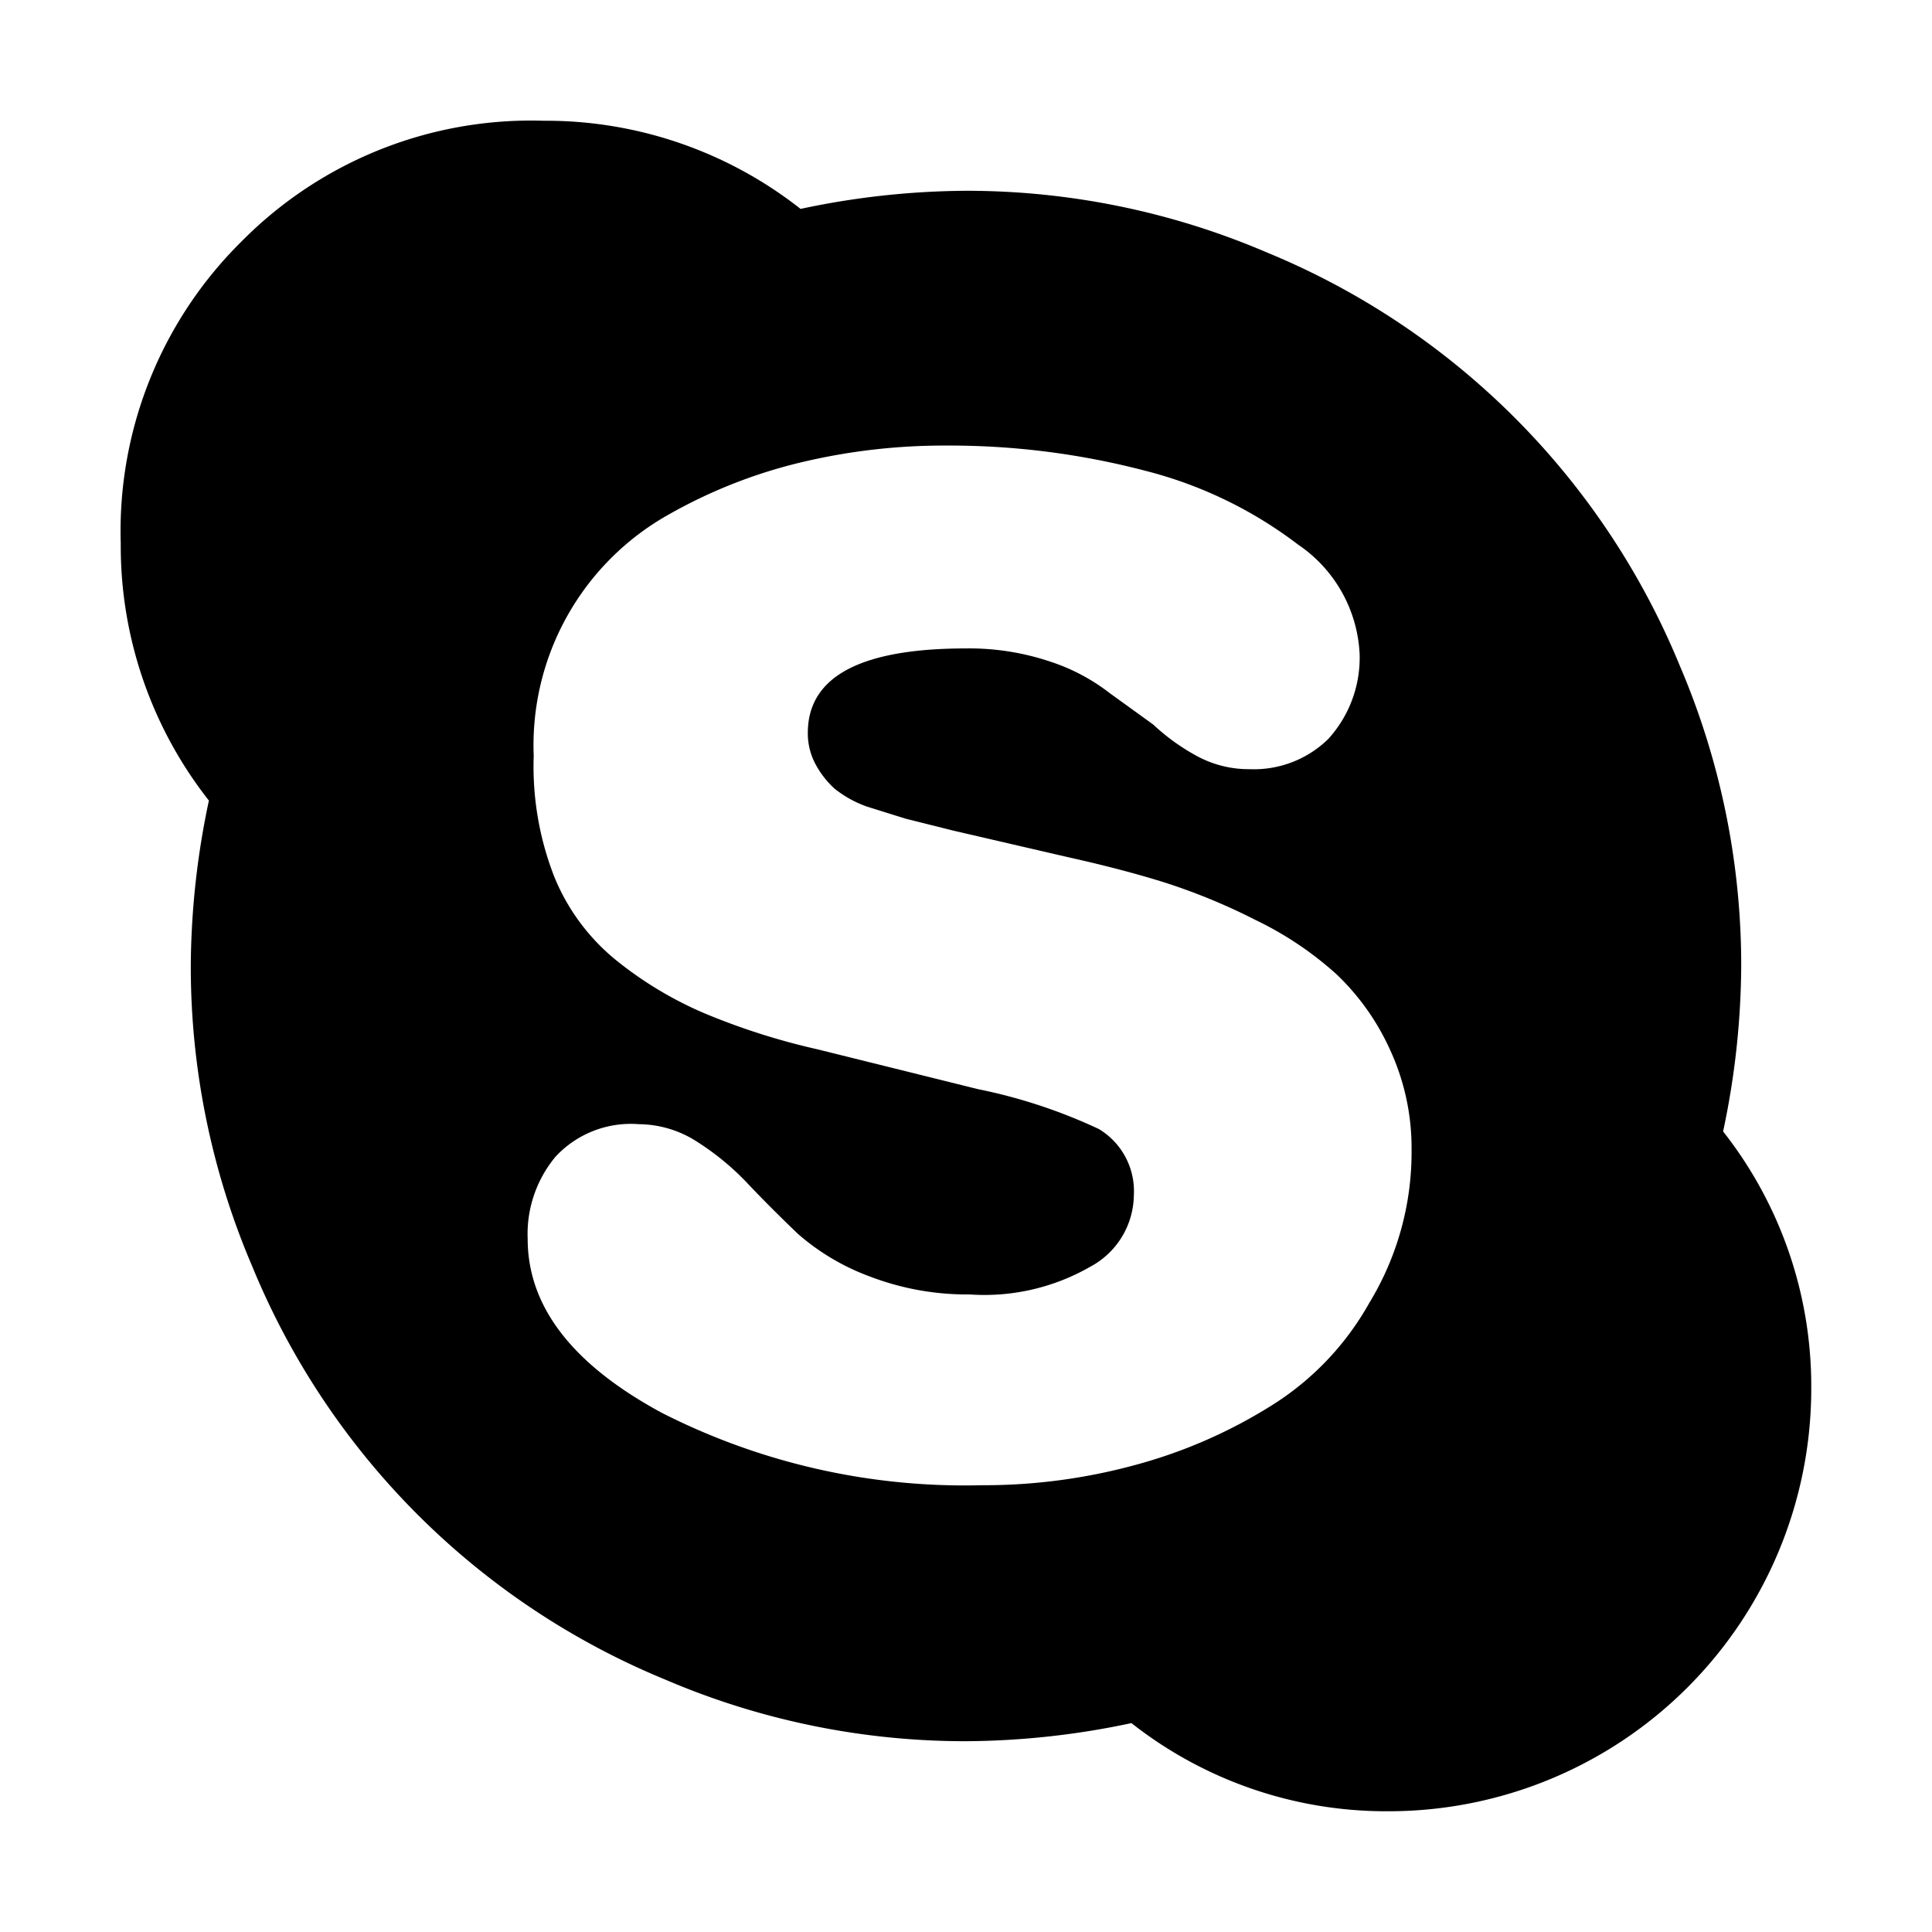 <svg xmlns="http://www.w3.org/2000/svg" width="16" height="16" viewBox="0 0 16 16">
    <path d="M11.69,9.52a1.94,1.94,0,0,0-.18-.83,2,2,0,0,0-.44-.62,2.82,2.82,0,0,0-.67-.45,5.07,5.07,0,0,0-.75-.31q-.35-.11-.8-.21l-.95-.22-.4-.1-.32-.1a.92.92,0,0,1-.27-.15.76.76,0,0,1-.15-.19.54.54,0,0,1-.07-.27q0-.7,1.31-.7a2.1,2.1,0,0,1,.7.11,1.62,1.62,0,0,1,.49.26L9.55,6a1.75,1.75,0,0,0,.36.26.9.9,0,0,0,.44.11A.88.88,0,0,0,11,6.12a1,1,0,0,0,.26-.7,1.16,1.16,0,0,0-.51-.91A3.51,3.51,0,0,0,9.49,3.9a6.4,6.4,0,0,0-1.66-.21,5.09,5.09,0,0,0-1.2.14,4.19,4.19,0,0,0-1.09.43,2.19,2.19,0,0,0-1.12,2,2.51,2.51,0,0,0,.17,1,1.73,1.73,0,0,0,.51.69,3.1,3.1,0,0,0,.73.44,5.64,5.64,0,0,0,.94.3l1.33.33a4.41,4.41,0,0,1,1,.33.6.6,0,0,1,.29.55.68.68,0,0,1-.36.59,1.76,1.76,0,0,1-1,.23,2.25,2.25,0,0,1-.83-.15,1.9,1.9,0,0,1-.59-.35q-.22-.21-.41-.41a2.18,2.18,0,0,0-.42-.35.9.9,0,0,0-.49-.15.85.85,0,0,0-.69.27,1,1,0,0,0-.23.68q0,.84,1.11,1.44a5.53,5.53,0,0,0,2.65.6,4.77,4.77,0,0,0,1.28-.17,4.15,4.15,0,0,0,1.12-.49,2.36,2.36,0,0,0,.81-.85A2.4,2.4,0,0,0,11.69,9.52Zm3.31,2A3.5,3.5,0,0,1,11.5,15a3.41,3.41,0,0,1-2.13-.73A6.71,6.71,0,0,1,8,14.42a6.31,6.31,0,0,1-2.49-.51,6.28,6.28,0,0,1-3.42-3.42A6.31,6.31,0,0,1,1.58,8a6.71,6.71,0,0,1,.15-1.37A3.41,3.41,0,0,1,1,4.5,3.37,3.37,0,0,1,2,2,3.37,3.37,0,0,1,4.5,1a3.41,3.41,0,0,1,2.13.73A6.71,6.71,0,0,1,8,1.58a6.31,6.31,0,0,1,2.49.51,6.28,6.28,0,0,1,3.42,3.42A6.31,6.31,0,0,1,14.42,8a6.71,6.71,0,0,1-.15,1.37A3.41,3.41,0,0,1,15,11.5Z"/>
</svg>
